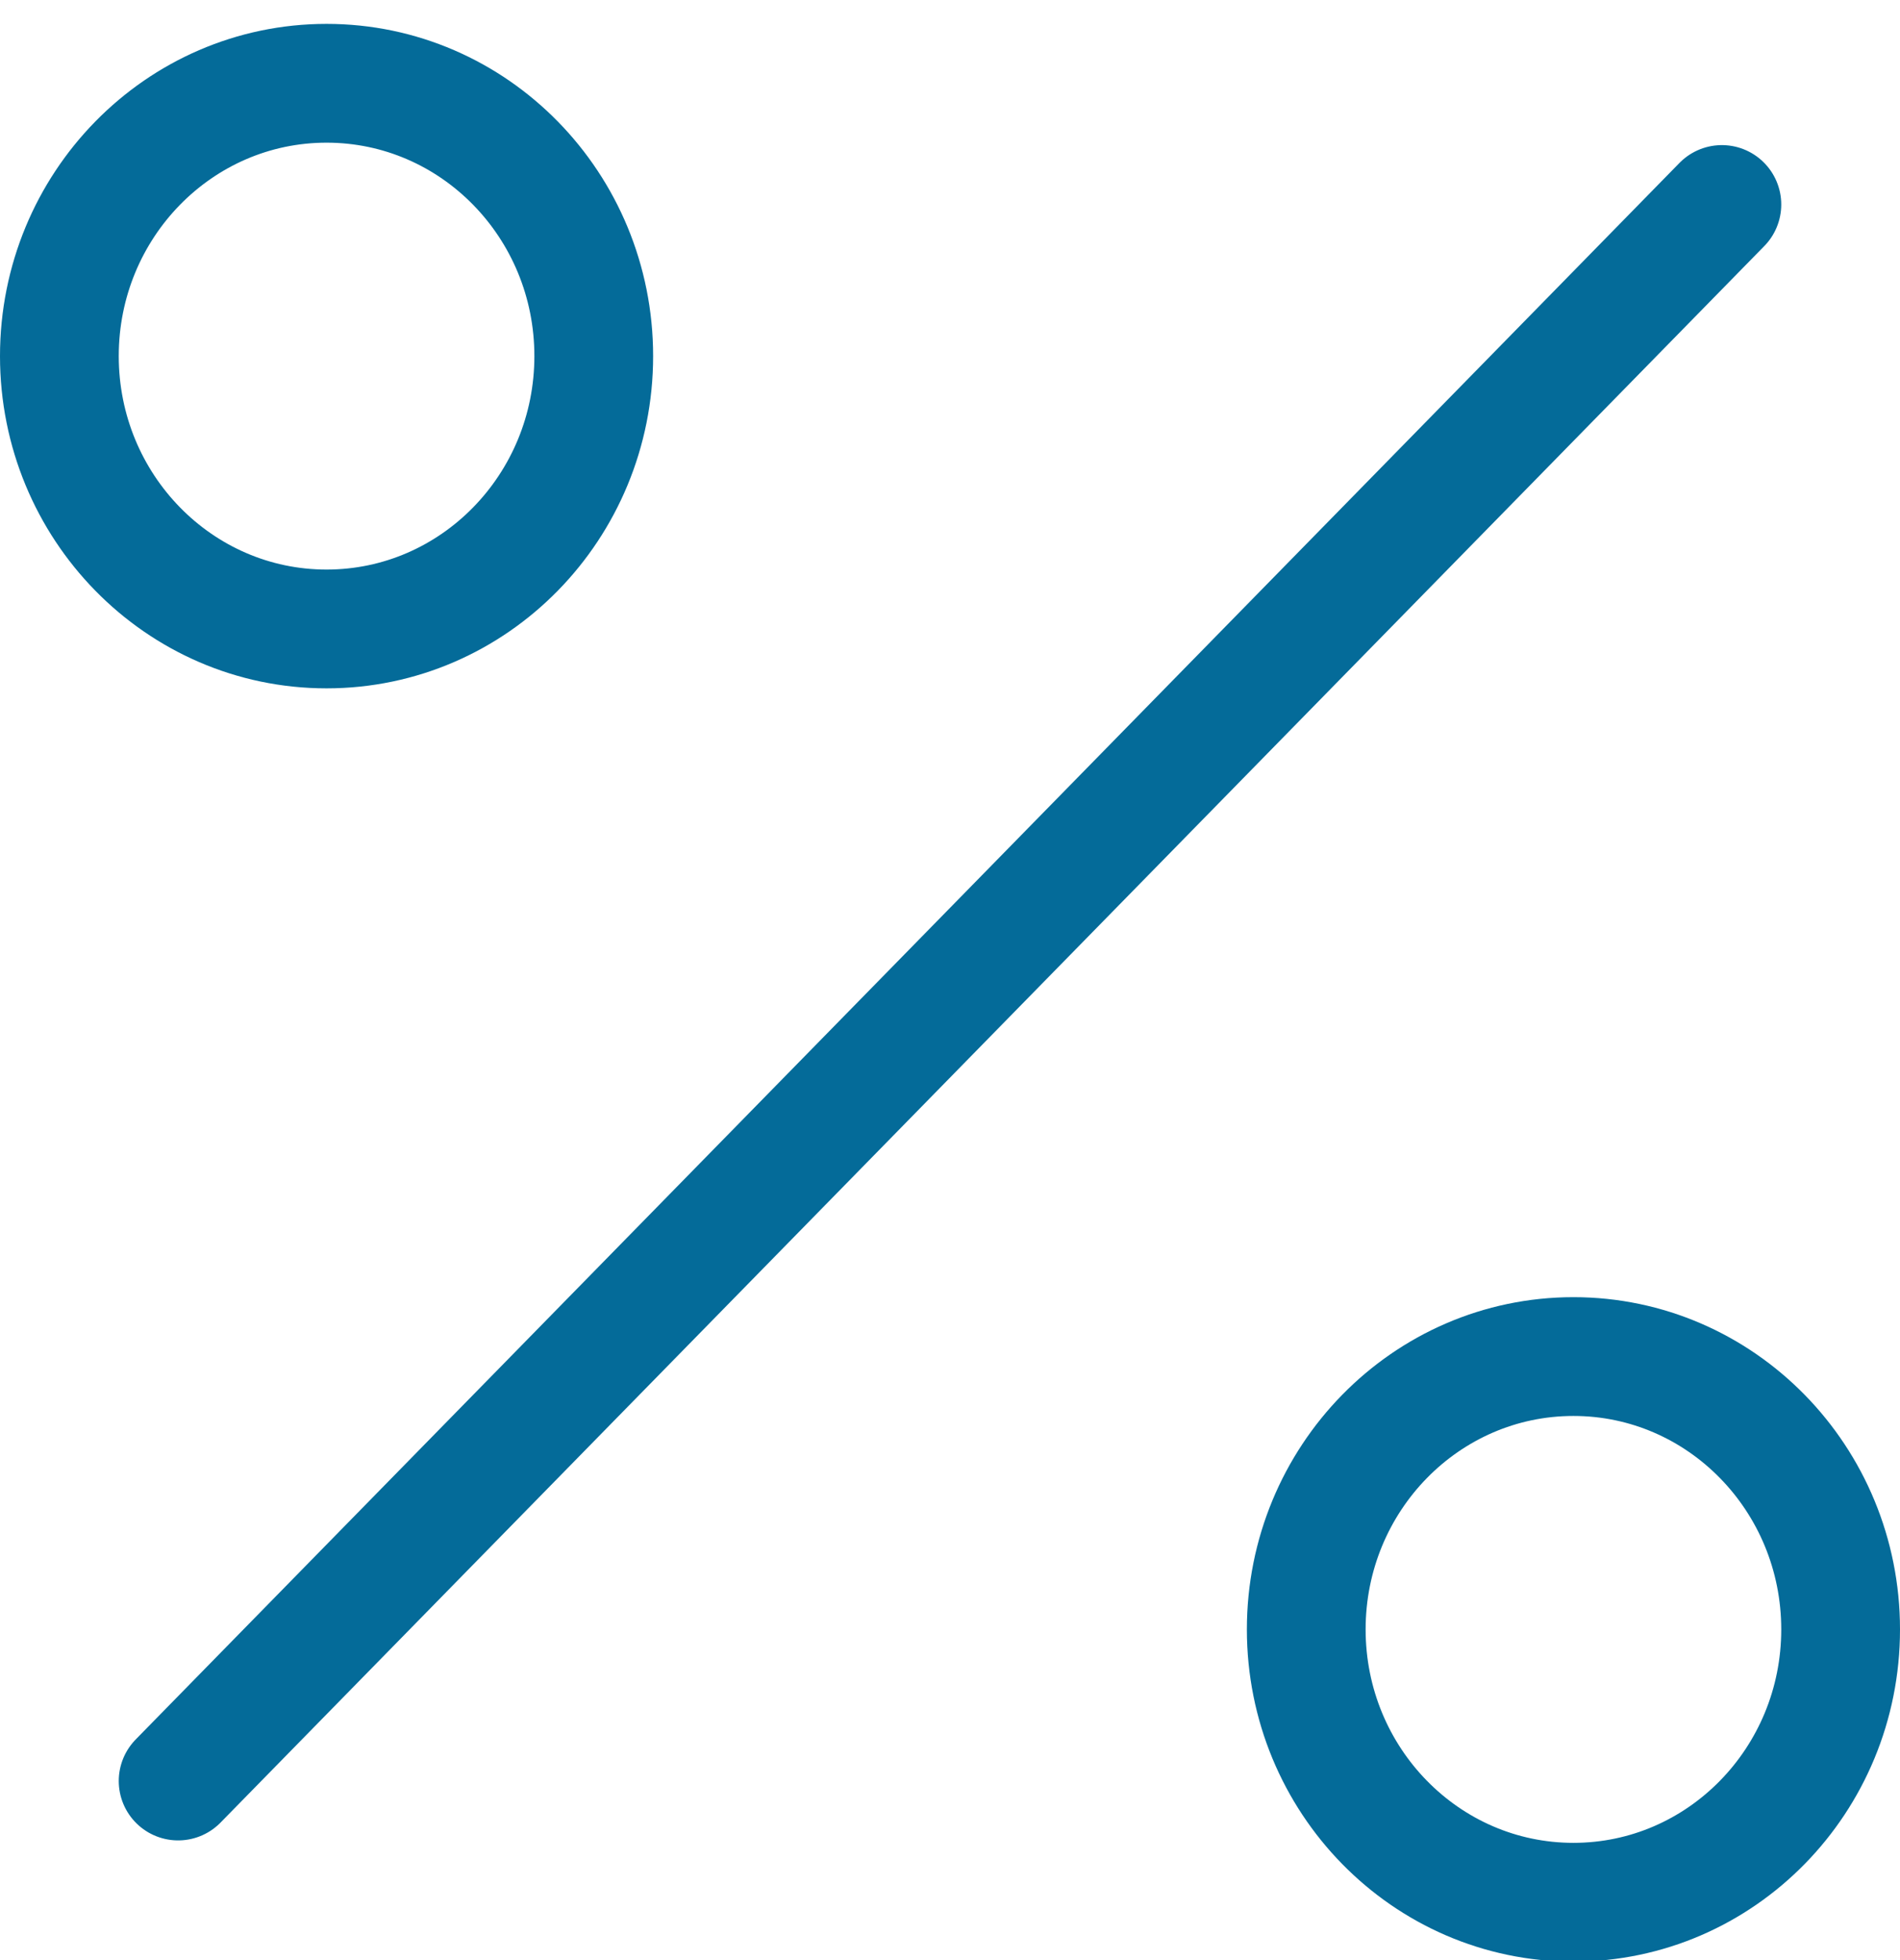 <?xml version="1.0" encoding="UTF-8"?>
<svg width="32px" height="33px" viewBox="0 0 32 33" version="1.1" xmlns="http://www.w3.org/2000/svg" xmlns:xlink="http://www.w3.org/1999/xlink">
    <!-- Generator: Sketch 57.1 (83088) - https://sketch.com -->
    <title>svg/medium/icon / percent</title>
    <desc>Created with Sketch.</desc>
    <g id="**-Sticker-Sheets" stroke="none" stroke-width="1" fill="none" fill-rule="evenodd" stroke-linecap="round" stroke-linejoin="round">
        <g id="sticker-sheet--all--page-4" transform="translate(-569, -3679)" stroke="#046B99" stroke-width="2">
            <g id="icon-preview-row-copy-186" transform="translate(0, 3653)">
                <g id="Icon-Row">
                    <g id="icon-/-percent" transform="translate(561, 18.214)">
                        <path d="M37,11.229 L11,37.771 M13.5,18.375 C15.985,18.375 18,16.318 18,13.781 C18,11.244 15.985,9.188 13.5,9.188 C11.015,9.188 9,11.244 9,13.781 C9,16.318 11.015,18.375 13.5,18.375 Z M34.5,39.812 C36.985,39.812 39,37.756 39,35.219 C39,32.682 36.985,30.625 34.5,30.625 C32.015,30.625 30,32.682 30,35.219 C30,37.756 32.015,39.812 34.5,39.812 Z" id="Combined-Shape"></path>
                    </g>
                </g>
            </g>
        </g>
    </g>
</svg>